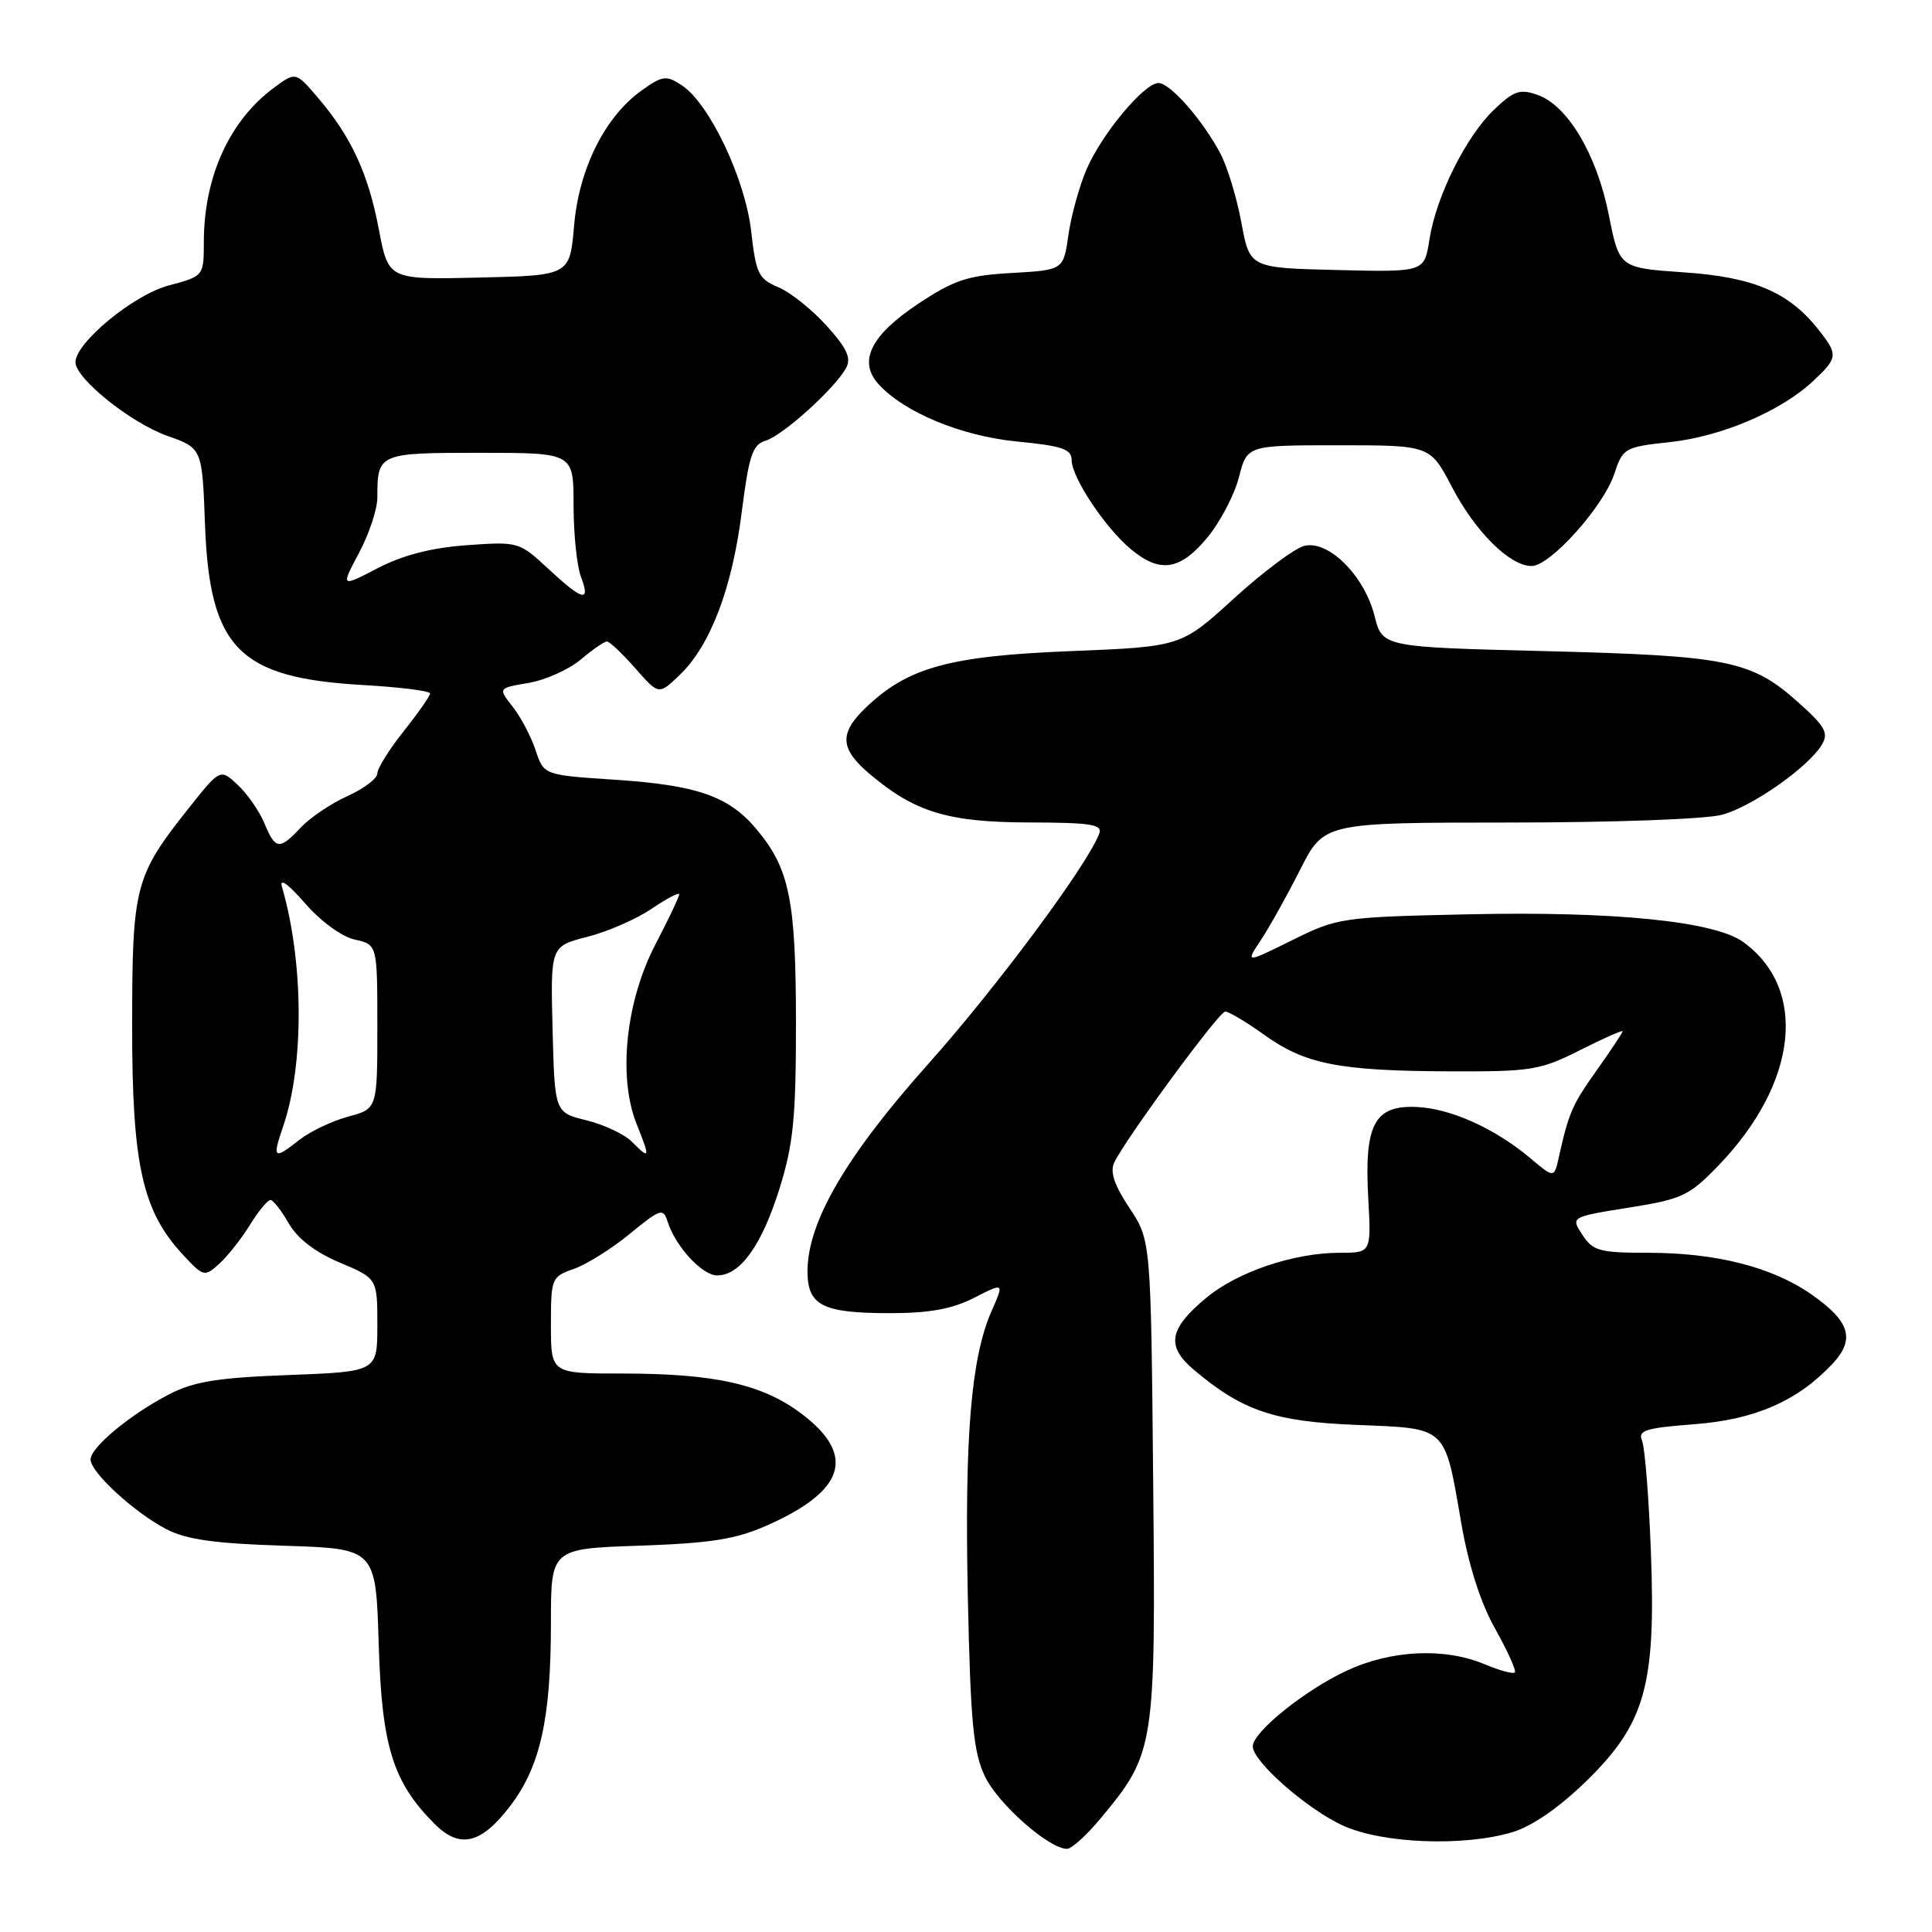 <?xml version="1.0" encoding="UTF-8" standalone="no"?>
<!DOCTYPE svg PUBLIC "-//W3C//DTD SVG 1.1//EN" "http://www.w3.org/Graphics/SVG/1.1/DTD/svg11.dtd" >
<svg xmlns="http://www.w3.org/2000/svg" xmlns:xlink="http://www.w3.org/1999/xlink" version="1.1" viewBox="0 0 256 256">
 <g >
 <path fill="currentColor"
d=" M 145.81 240.98 C 153.05 232.26 153.14 231.68 152.80 196.16 C 152.50 164.35 152.50 164.35 149.65 160.05 C 147.63 157.00 147.05 155.25 147.65 154.02 C 149.25 150.75 161.50 134.08 162.34 134.04 C 162.80 134.02 165.13 135.41 167.52 137.12 C 172.94 141.02 177.44 141.90 192.11 141.96 C 202.92 142.00 204.10 141.81 209.36 139.15 C 212.46 137.59 215.00 136.46 215.00 136.65 C 215.00 136.84 213.48 139.13 211.62 141.75 C 208.33 146.37 207.87 147.43 206.56 153.31 C 205.93 156.12 205.93 156.12 202.83 153.51 C 198.09 149.52 192.24 146.88 187.71 146.68 C 182.12 146.43 180.76 148.98 181.30 158.75 C 181.70 166.00 181.70 166.00 177.53 166.00 C 171.47 166.00 164.03 168.50 159.87 171.94 C 154.87 176.08 154.47 178.38 158.23 181.54 C 164.66 186.95 168.85 188.37 179.78 188.81 C 191.86 189.30 191.38 188.85 193.62 201.79 C 194.60 207.44 196.18 212.38 198.13 215.85 C 199.78 218.79 200.95 221.39 200.72 221.61 C 200.49 221.84 198.68 221.35 196.69 220.51 C 191.37 218.29 184.34 218.63 178.43 221.38 C 172.89 223.96 166.00 229.51 166.00 231.40 C 166.00 233.42 173.25 239.78 178.00 241.92 C 183.24 244.29 193.92 244.70 200.38 242.78 C 203.00 242.00 206.56 239.54 210.17 236.03 C 218.01 228.38 219.43 223.34 218.75 205.57 C 218.48 198.38 217.95 191.78 217.58 190.90 C 217.00 189.54 218.03 189.21 224.48 188.72 C 232.55 188.11 238.22 185.63 242.84 180.68 C 245.87 177.44 245.12 175.04 239.94 171.46 C 234.78 167.88 227.36 166.00 218.40 166.00 C 211.96 166.00 211.07 165.76 209.68 163.63 C 208.12 161.25 208.12 161.25 215.81 160.02 C 222.92 158.89 223.82 158.46 227.73 154.41 C 238.21 143.52 239.59 131.07 231.00 124.83 C 227.21 122.07 213.91 120.73 194.59 121.15 C 177.75 121.52 177.23 121.60 171.20 124.59 C 165.03 127.64 165.03 127.64 167.07 124.57 C 168.19 122.88 170.53 118.69 172.27 115.25 C 175.43 109.00 175.43 109.00 199.96 108.99 C 213.78 108.99 226.13 108.54 228.22 107.95 C 232.24 106.84 239.63 101.64 241.41 98.67 C 242.33 97.13 241.84 96.25 238.34 93.12 C 232.08 87.51 229.03 86.89 204.84 86.28 C 183.17 85.74 183.17 85.74 182.13 81.60 C 180.79 76.27 176.02 71.53 172.82 72.33 C 171.54 72.66 167.35 75.79 163.50 79.30 C 156.50 85.69 156.50 85.69 141.80 86.28 C 125.79 86.92 120.29 88.44 114.75 93.74 C 111.16 97.17 111.28 99.21 115.25 102.57 C 121.25 107.63 125.61 108.95 136.36 108.98 C 144.64 109.00 146.12 109.24 145.65 110.48 C 144.02 114.72 132.02 130.87 122.98 141.00 C 112.10 153.18 107.00 161.94 107.00 168.44 C 107.00 173.00 108.97 174.00 117.97 174.00 C 123.15 174.00 126.16 173.45 129.07 171.97 C 133.06 169.93 133.06 169.93 131.39 173.72 C 128.67 179.91 127.80 190.32 128.24 211.50 C 128.60 228.24 128.97 232.13 130.50 235.37 C 132.24 239.03 139.03 245.02 141.40 244.98 C 142.01 244.97 143.99 243.17 145.81 240.98 Z  M 67.61 239.29 C 71.60 234.06 73.00 227.75 73.00 215.06 C 73.00 205.21 73.00 205.21 84.75 204.81 C 94.22 204.48 97.50 203.96 101.65 202.12 C 111.97 197.55 113.45 192.84 106.29 187.39 C 101.10 183.43 94.75 182.00 82.45 182.00 C 73.00 182.00 73.00 182.00 73.00 175.60 C 73.00 169.37 73.08 169.17 76.03 168.14 C 77.70 167.56 81.04 165.47 83.45 163.49 C 87.51 160.16 87.88 160.04 88.46 161.87 C 89.51 165.17 93.04 169.00 95.03 169.00 C 98.08 169.00 100.93 165.03 103.28 157.52 C 105.13 151.60 105.47 148.15 105.47 135.50 C 105.46 119.22 104.61 115.07 100.21 109.84 C 96.55 105.49 92.38 104.04 81.49 103.32 C 72.06 102.70 72.06 102.70 70.97 99.41 C 70.37 97.60 69.01 95.01 67.94 93.65 C 65.99 91.18 65.99 91.18 70.03 90.49 C 72.25 90.12 75.36 88.73 76.93 87.41 C 78.50 86.08 80.07 85.00 80.42 85.00 C 80.77 85.00 82.46 86.60 84.18 88.55 C 87.29 92.10 87.29 92.10 90.07 89.43 C 94.12 85.55 97.01 77.97 98.28 67.88 C 99.24 60.33 99.71 58.92 101.45 58.39 C 103.72 57.72 110.62 51.48 112.10 48.78 C 112.83 47.45 112.24 46.16 109.51 43.14 C 107.57 40.99 104.69 38.70 103.11 38.05 C 100.52 36.97 100.17 36.25 99.54 30.68 C 98.76 23.72 94.00 13.70 90.34 11.30 C 88.27 9.95 87.80 10.01 85.04 11.97 C 80.17 15.44 76.72 22.33 76.07 29.90 C 75.50 36.50 75.50 36.50 63.48 36.78 C 51.47 37.06 51.47 37.06 50.21 30.45 C 48.81 23.03 46.56 18.15 42.17 13.00 C 39.19 9.50 39.19 9.50 36.35 11.59 C 30.42 15.94 27.02 23.41 27.01 32.04 C 27.00 36.59 27.00 36.59 22.34 37.83 C 17.68 39.08 10.00 45.41 10.00 48.00 C 10.00 50.15 17.32 56.03 22.14 57.74 C 26.79 59.39 26.79 59.39 27.16 69.45 C 27.77 85.91 31.62 89.83 48.10 90.77 C 53.00 91.05 57.00 91.55 56.99 91.89 C 56.98 92.22 55.41 94.48 53.49 96.89 C 51.57 99.31 50.00 101.82 50.00 102.49 C 50.00 103.15 48.22 104.50 46.05 105.48 C 43.89 106.45 41.11 108.32 39.88 109.63 C 37.02 112.67 36.50 112.61 35.04 109.10 C 34.38 107.50 32.79 105.21 31.51 104.01 C 29.18 101.83 29.18 101.83 24.95 107.16 C 17.86 116.10 17.51 117.43 17.51 136.00 C 17.50 154.36 18.87 160.50 24.27 166.29 C 26.98 169.19 27.10 169.22 29.06 167.45 C 30.16 166.45 31.99 164.14 33.11 162.32 C 34.24 160.49 35.46 159.00 35.83 159.01 C 36.20 159.01 37.29 160.40 38.25 162.09 C 39.40 164.10 41.74 165.91 45.00 167.29 C 50.00 169.40 50.00 169.40 50.00 175.58 C 50.00 181.75 50.00 181.75 38.25 182.20 C 28.81 182.55 25.69 183.06 22.38 184.77 C 17.24 187.43 12.00 191.79 12.00 193.39 C 12.00 195.08 17.78 200.40 22.00 202.60 C 24.67 204.00 28.38 204.52 37.65 204.82 C 49.80 205.20 49.80 205.20 50.18 217.85 C 50.59 231.45 52.06 236.15 57.61 241.70 C 60.93 245.02 63.77 244.34 67.61 239.29 Z  M 159.96 71.25 C 161.67 69.19 163.56 65.59 164.16 63.25 C 165.24 59.00 165.24 59.00 177.37 59.00 C 189.50 59.00 189.50 59.00 192.39 64.53 C 195.49 70.47 200.06 75.00 202.95 75.00 C 205.41 75.00 212.47 67.13 213.90 62.79 C 215.04 59.36 215.26 59.23 221.29 58.58 C 228.11 57.84 235.98 54.49 240.25 50.49 C 243.54 47.42 243.58 47.01 240.98 43.71 C 237.06 38.72 232.39 36.72 223.16 36.09 C 214.57 35.50 214.57 35.50 213.18 28.50 C 211.59 20.48 207.73 13.98 203.73 12.57 C 201.40 11.75 200.58 12.03 197.97 14.53 C 194.23 18.11 190.28 26.06 189.40 31.78 C 188.73 36.06 188.73 36.06 177.17 35.78 C 165.60 35.50 165.60 35.50 164.49 29.50 C 163.88 26.20 162.63 22.09 161.72 20.37 C 159.39 15.94 155.06 11.00 153.51 11.00 C 151.62 11.00 145.99 17.74 143.97 22.45 C 143.01 24.68 141.93 28.59 141.57 31.14 C 140.91 35.78 140.91 35.78 134.08 36.17 C 128.21 36.50 126.46 37.08 121.64 40.27 C 115.38 44.43 113.68 47.88 116.40 50.89 C 119.80 54.64 127.37 57.78 134.75 58.50 C 140.74 59.08 142.00 59.51 142.00 60.96 C 142.00 63.25 146.40 69.88 149.82 72.75 C 153.69 75.99 156.36 75.59 159.96 71.25 Z  M 37.52 149.25 C 40.32 141.07 40.25 127.45 37.36 117.50 C 37.00 116.28 38.18 117.12 40.40 119.67 C 42.49 122.08 45.29 124.12 47.01 124.50 C 50.00 125.16 50.00 125.16 50.00 136.04 C 50.00 146.92 50.00 146.92 46.13 147.96 C 44.00 148.54 41.12 149.91 39.72 151.00 C 36.25 153.73 36.04 153.56 37.52 149.25 Z  M 83.69 151.25 C 82.73 150.29 80.05 149.03 77.72 148.45 C 73.50 147.41 73.50 147.41 73.22 136.40 C 72.94 125.39 72.94 125.39 77.81 124.14 C 80.50 123.46 84.34 121.78 86.35 120.41 C 88.36 119.05 90.00 118.19 90.00 118.50 C 90.00 118.82 88.59 121.80 86.86 125.11 C 82.91 132.70 81.86 142.70 84.36 148.95 C 86.19 153.52 86.13 153.71 83.69 151.25 Z  M 72.63 75.35 C 68.80 71.79 68.67 71.76 61.86 72.24 C 57.17 72.58 53.39 73.55 50.06 75.28 C 45.15 77.83 45.15 77.83 47.57 73.26 C 48.91 70.76 50.00 67.46 50.00 65.93 C 50.00 60.06 50.15 60.00 63.61 60.00 C 76.00 60.00 76.00 60.00 76.00 66.93 C 76.00 70.75 76.44 75.02 76.98 76.43 C 78.29 79.89 77.23 79.63 72.63 75.35 Z "/>
</g>
</svg>